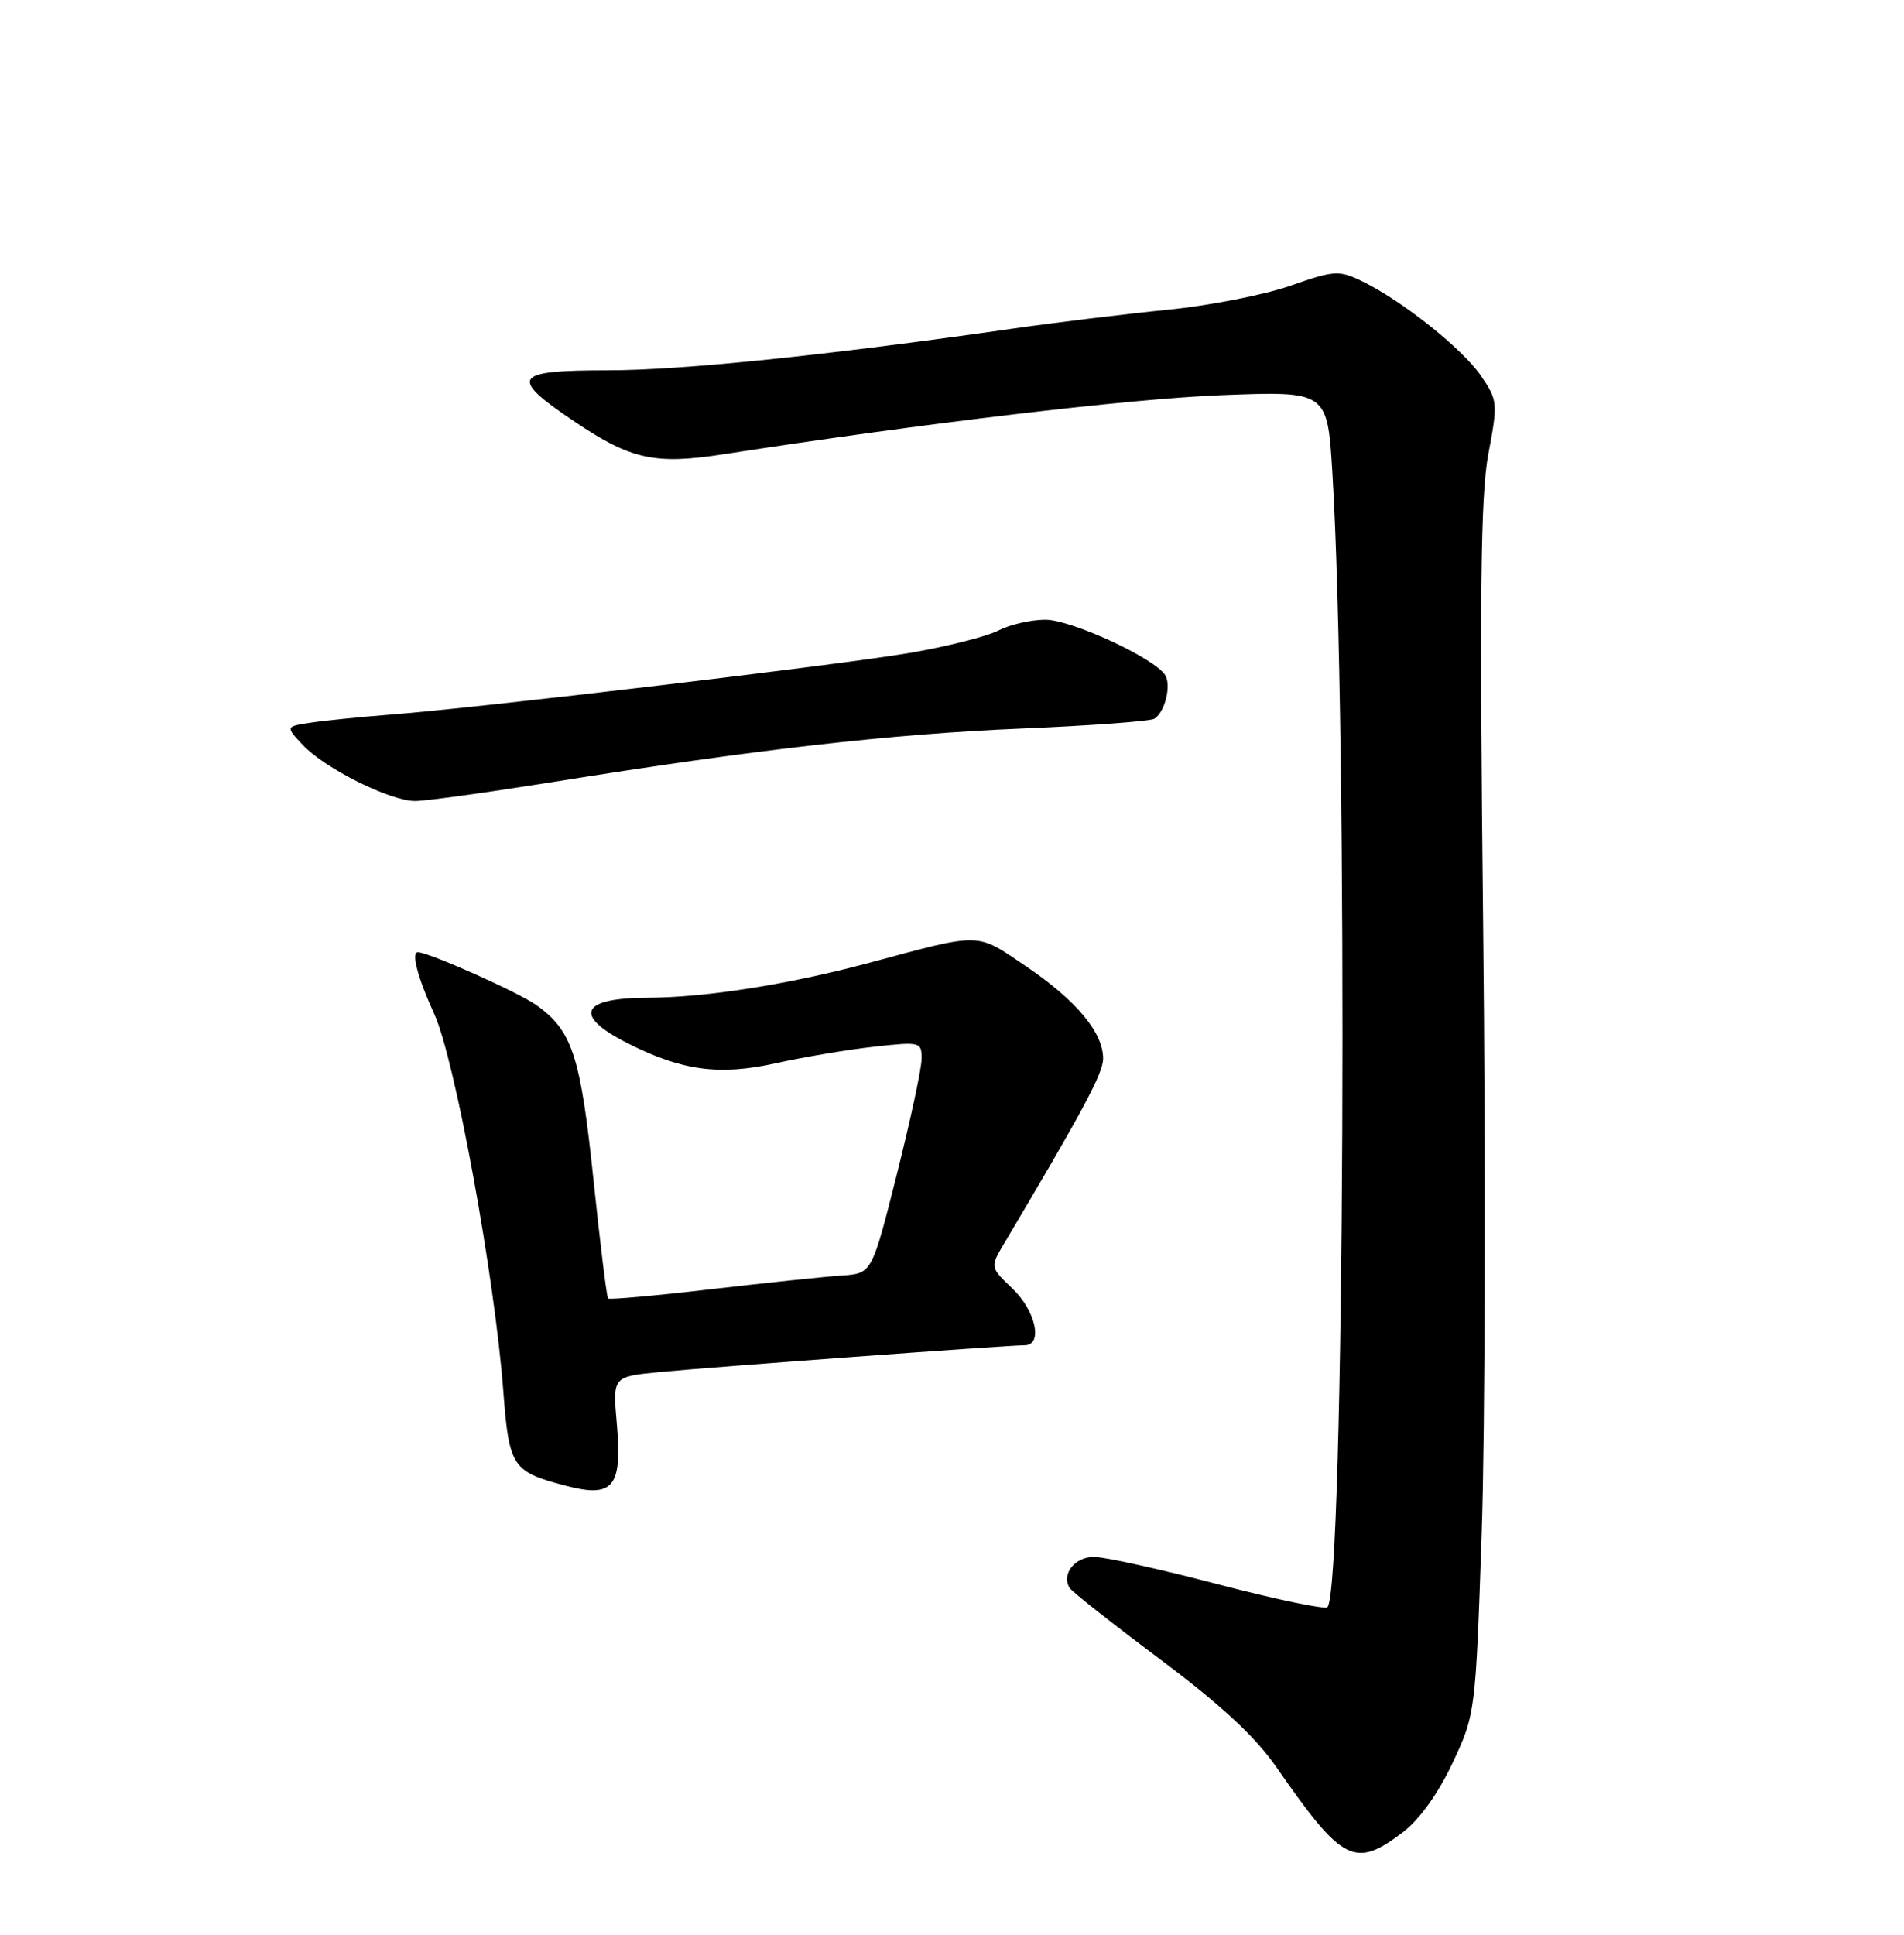 <?xml version="1.0" encoding="UTF-8" standalone="no"?>
<!DOCTYPE svg PUBLIC "-//W3C//DTD SVG 1.1//EN" "http://www.w3.org/Graphics/SVG/1.1/DTD/svg11.dtd" >
<svg xmlns="http://www.w3.org/2000/svg" xmlns:xlink="http://www.w3.org/1999/xlink" version="1.1" viewBox="0 0 252 256">
 <g >
 <path fill="currentColor"
d=" M 185.77 242.36 C 187.89 240.74 190.41 237.20 192.26 233.25 C 195.27 226.82 195.30 226.65 196.11 202.64 C 196.56 189.36 196.64 153.42 196.30 122.76 C 195.81 78.76 195.95 65.55 196.99 60.05 C 198.26 53.32 198.22 52.95 196.01 49.73 C 193.55 46.12 185.51 39.74 180.25 37.20 C 177.21 35.73 176.59 35.77 170.75 37.82 C 167.31 39.02 160.00 40.45 154.50 40.99 C 149.00 41.54 139.78 42.66 134.00 43.49 C 109.27 47.04 90.18 49.00 80.44 49.00 C 67.83 49.00 67.26 49.89 76.12 55.84 C 83.54 60.82 86.71 61.51 95.80 60.10 C 122.04 56.03 149.57 52.76 161.59 52.29 C 175.68 51.74 175.68 51.74 176.34 62.48 C 178.44 96.87 177.95 210.38 175.69 212.65 C 175.35 212.98 168.84 211.62 161.22 209.63 C 153.59 207.63 146.20 206.00 144.78 206.00 C 142.25 206.00 140.45 208.30 141.56 210.10 C 141.88 210.61 147.27 214.86 153.54 219.55 C 161.56 225.55 166.12 229.77 168.91 233.79 C 177.72 246.48 179.31 247.29 185.77 242.36 Z  M 81.63 188.32 C 81.09 182.15 81.09 182.15 87.29 181.55 C 94.12 180.88 133.42 178.00 135.62 178.00 C 138.07 178.00 137.10 173.47 134.02 170.52 C 131.04 167.67 131.04 167.67 132.87 164.58 C 143.41 146.85 146.00 142.00 146.00 140.07 C 146.00 136.62 142.47 132.39 135.83 127.88 C 129.12 123.33 130.10 123.35 115.00 127.41 C 104.34 130.27 93.40 131.99 85.68 132.02 C 76.88 132.04 75.82 134.34 82.93 137.97 C 90.19 141.67 95.14 142.35 102.67 140.69 C 106.43 139.85 112.31 138.87 115.75 138.49 C 121.84 137.82 122.00 137.86 121.97 140.15 C 121.96 141.44 120.47 148.35 118.67 155.50 C 115.39 168.50 115.39 168.50 111.44 168.77 C 109.27 168.91 101.49 169.73 94.15 170.58 C 86.81 171.44 80.66 171.99 80.48 171.81 C 80.30 171.63 79.43 164.58 78.55 156.14 C 76.83 139.71 75.75 136.38 71.00 133.00 C 68.60 131.29 56.74 126.00 55.31 126.00 C 54.39 126.00 55.29 129.38 57.47 134.16 C 60.20 140.12 65.46 168.83 66.61 184.03 C 67.37 194.09 67.79 194.73 74.81 196.57 C 81.19 198.25 82.38 196.80 81.63 188.32 Z  M 73.00 103.50 C 99.83 99.19 117.95 97.12 135.18 96.40 C 144.35 96.02 152.28 95.43 152.79 95.10 C 154.19 94.20 155.06 90.67 154.21 89.32 C 152.80 87.08 141.80 82.00 138.35 82.00 C 136.45 82.00 133.65 82.65 132.13 83.43 C 130.60 84.22 125.33 85.55 120.43 86.39 C 110.90 88.01 63.16 93.68 51.50 94.57 C 47.65 94.87 42.99 95.34 41.14 95.62 C 37.78 96.13 37.78 96.13 40.06 98.56 C 42.99 101.68 51.65 106.00 54.95 105.99 C 56.35 105.99 64.47 104.86 73.00 103.50 Z "/>
</g>
</svg>